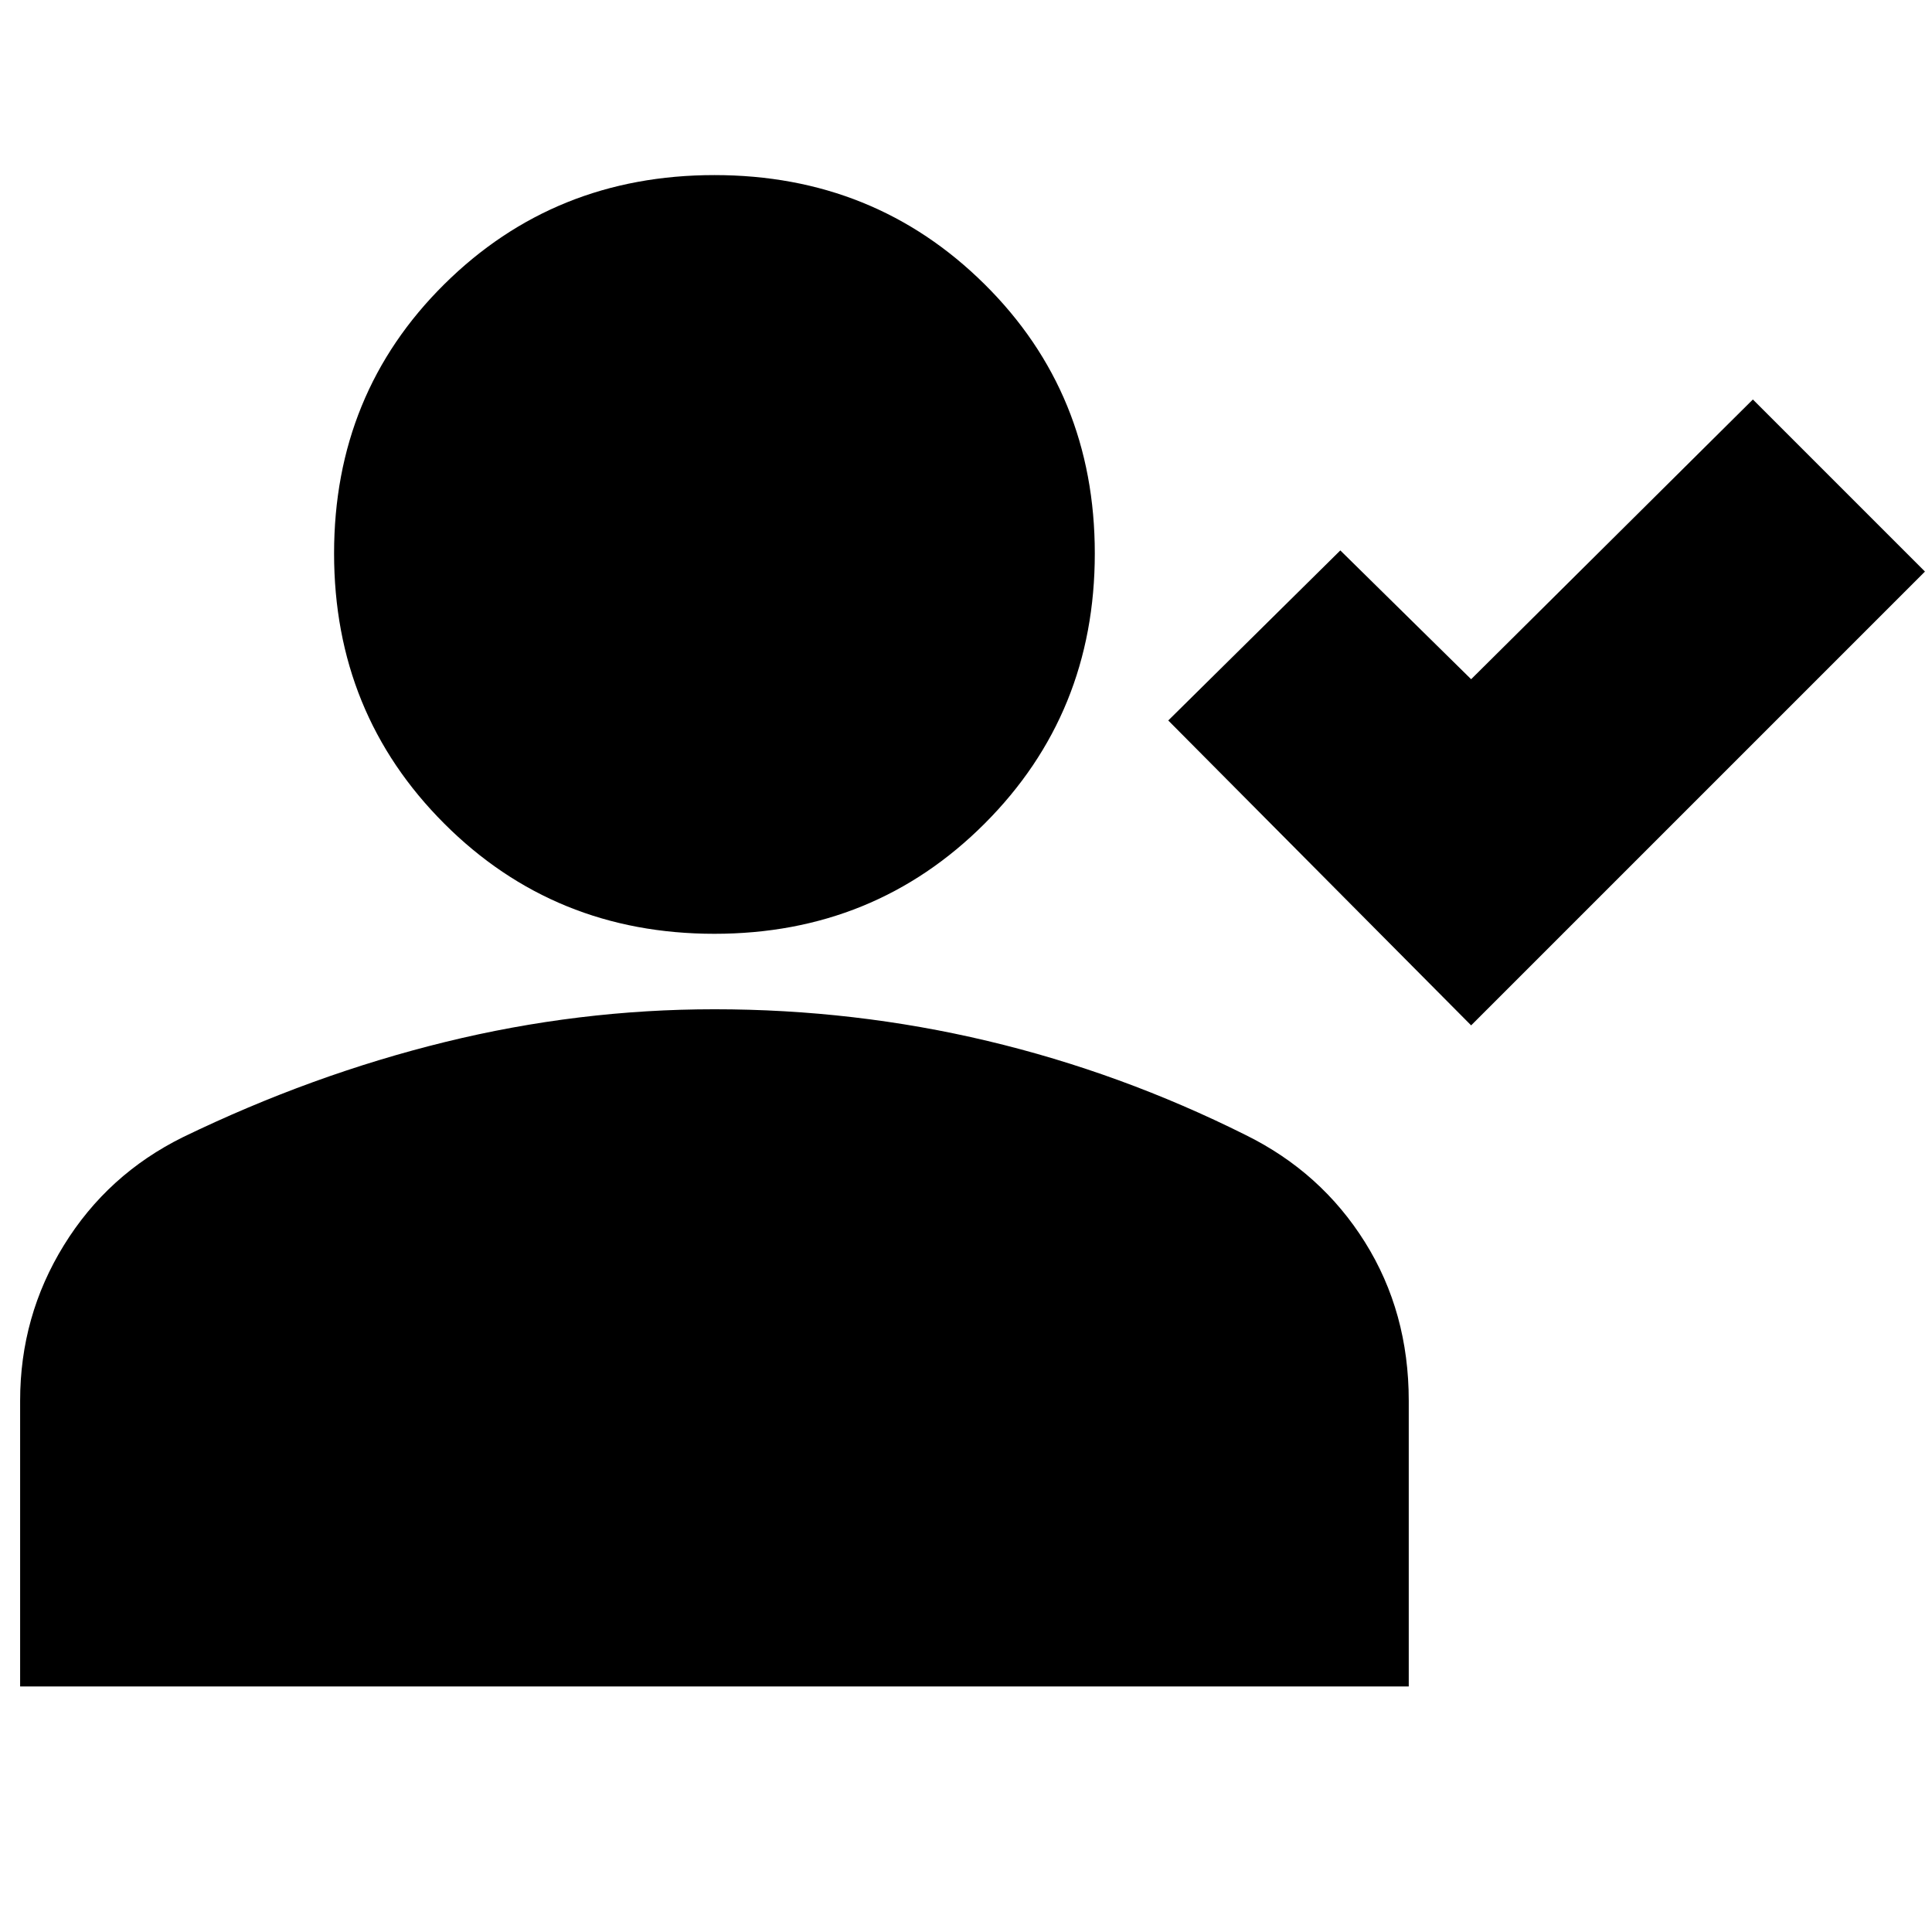 <svg xmlns="http://www.w3.org/2000/svg" height="24" viewBox="0 -960 960 960" width="24"><path d="M731-450.5 580.5-602l85.5-84.5 65 64 140-139 85.5 85.5L731-450.5ZM355-496q-79.5 0-134.25-54.75T166-685q0-79.5 54.75-133.75T355-873q79.5 0 134.25 54.25T544-685q0 79.5-54.75 134.25T355-496ZM10-122v-142q0-42 21.75-77.25T91-395q64-31 130.25-47.25T355-458.5q69.5 0 135.75 15.75T619-396q37.5 18.5 59.25 53.25T700-264v142H10Z"/></svg>